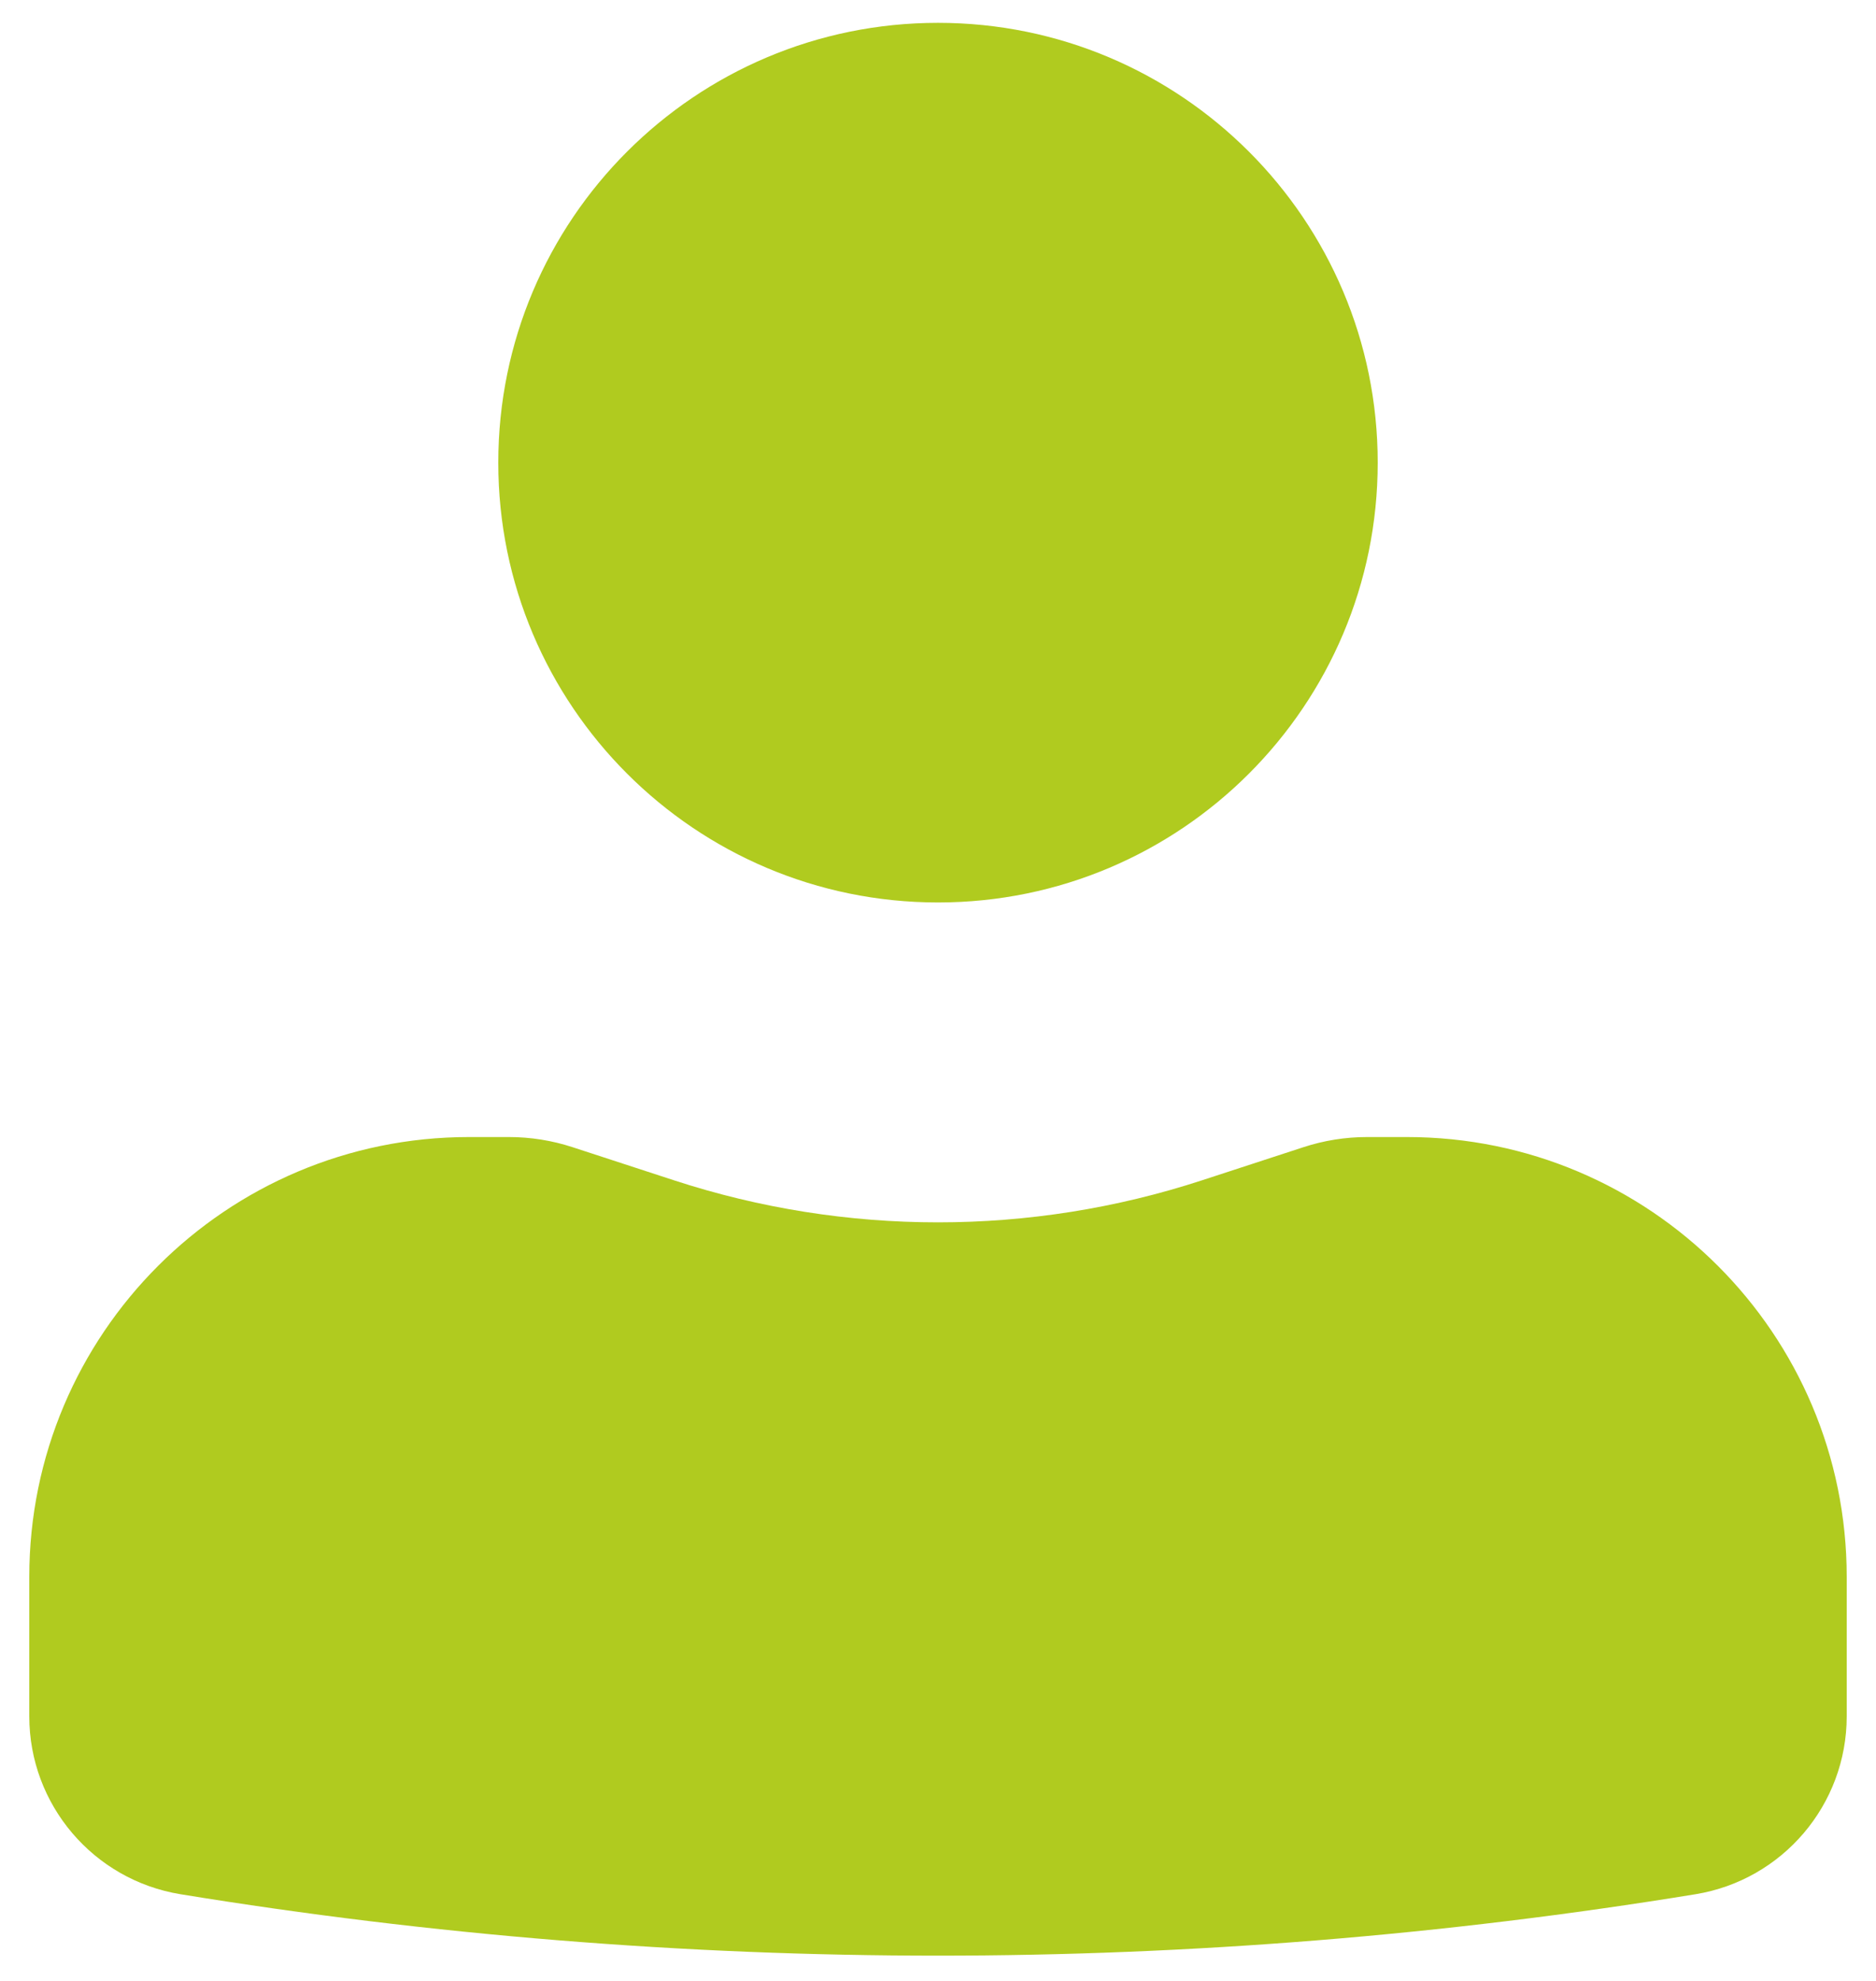 <svg width="36" height="38" viewBox="0 0 36 38" fill="none" xmlns="http://www.w3.org/2000/svg">
<path d="M18 0.438C13.34 0.438 9.562 4.215 9.562 8.875C9.562 13.535 13.34 17.312 18 17.312C22.66 17.312 26.438 13.535 26.438 8.875C26.438 4.215 22.66 0.438 18 0.438Z" fill="#B0CB1F"/>
<path d="M9 21.812C4.34 21.812 0.562 25.59 0.562 30.25V32.924C0.562 34.618 1.791 36.063 3.463 36.337C13.091 37.908 22.909 37.908 32.537 36.337C34.209 36.063 35.438 34.618 35.438 32.924V30.25C35.438 25.59 31.66 21.812 27 21.812H26.233C25.818 21.812 25.405 21.878 25.011 22.007L23.063 22.643C19.773 23.717 16.227 23.717 12.937 22.643L10.989 22.007C10.595 21.878 10.182 21.812 9.767 21.812H9Z" fill="#B0CB1F"/>
</svg>

